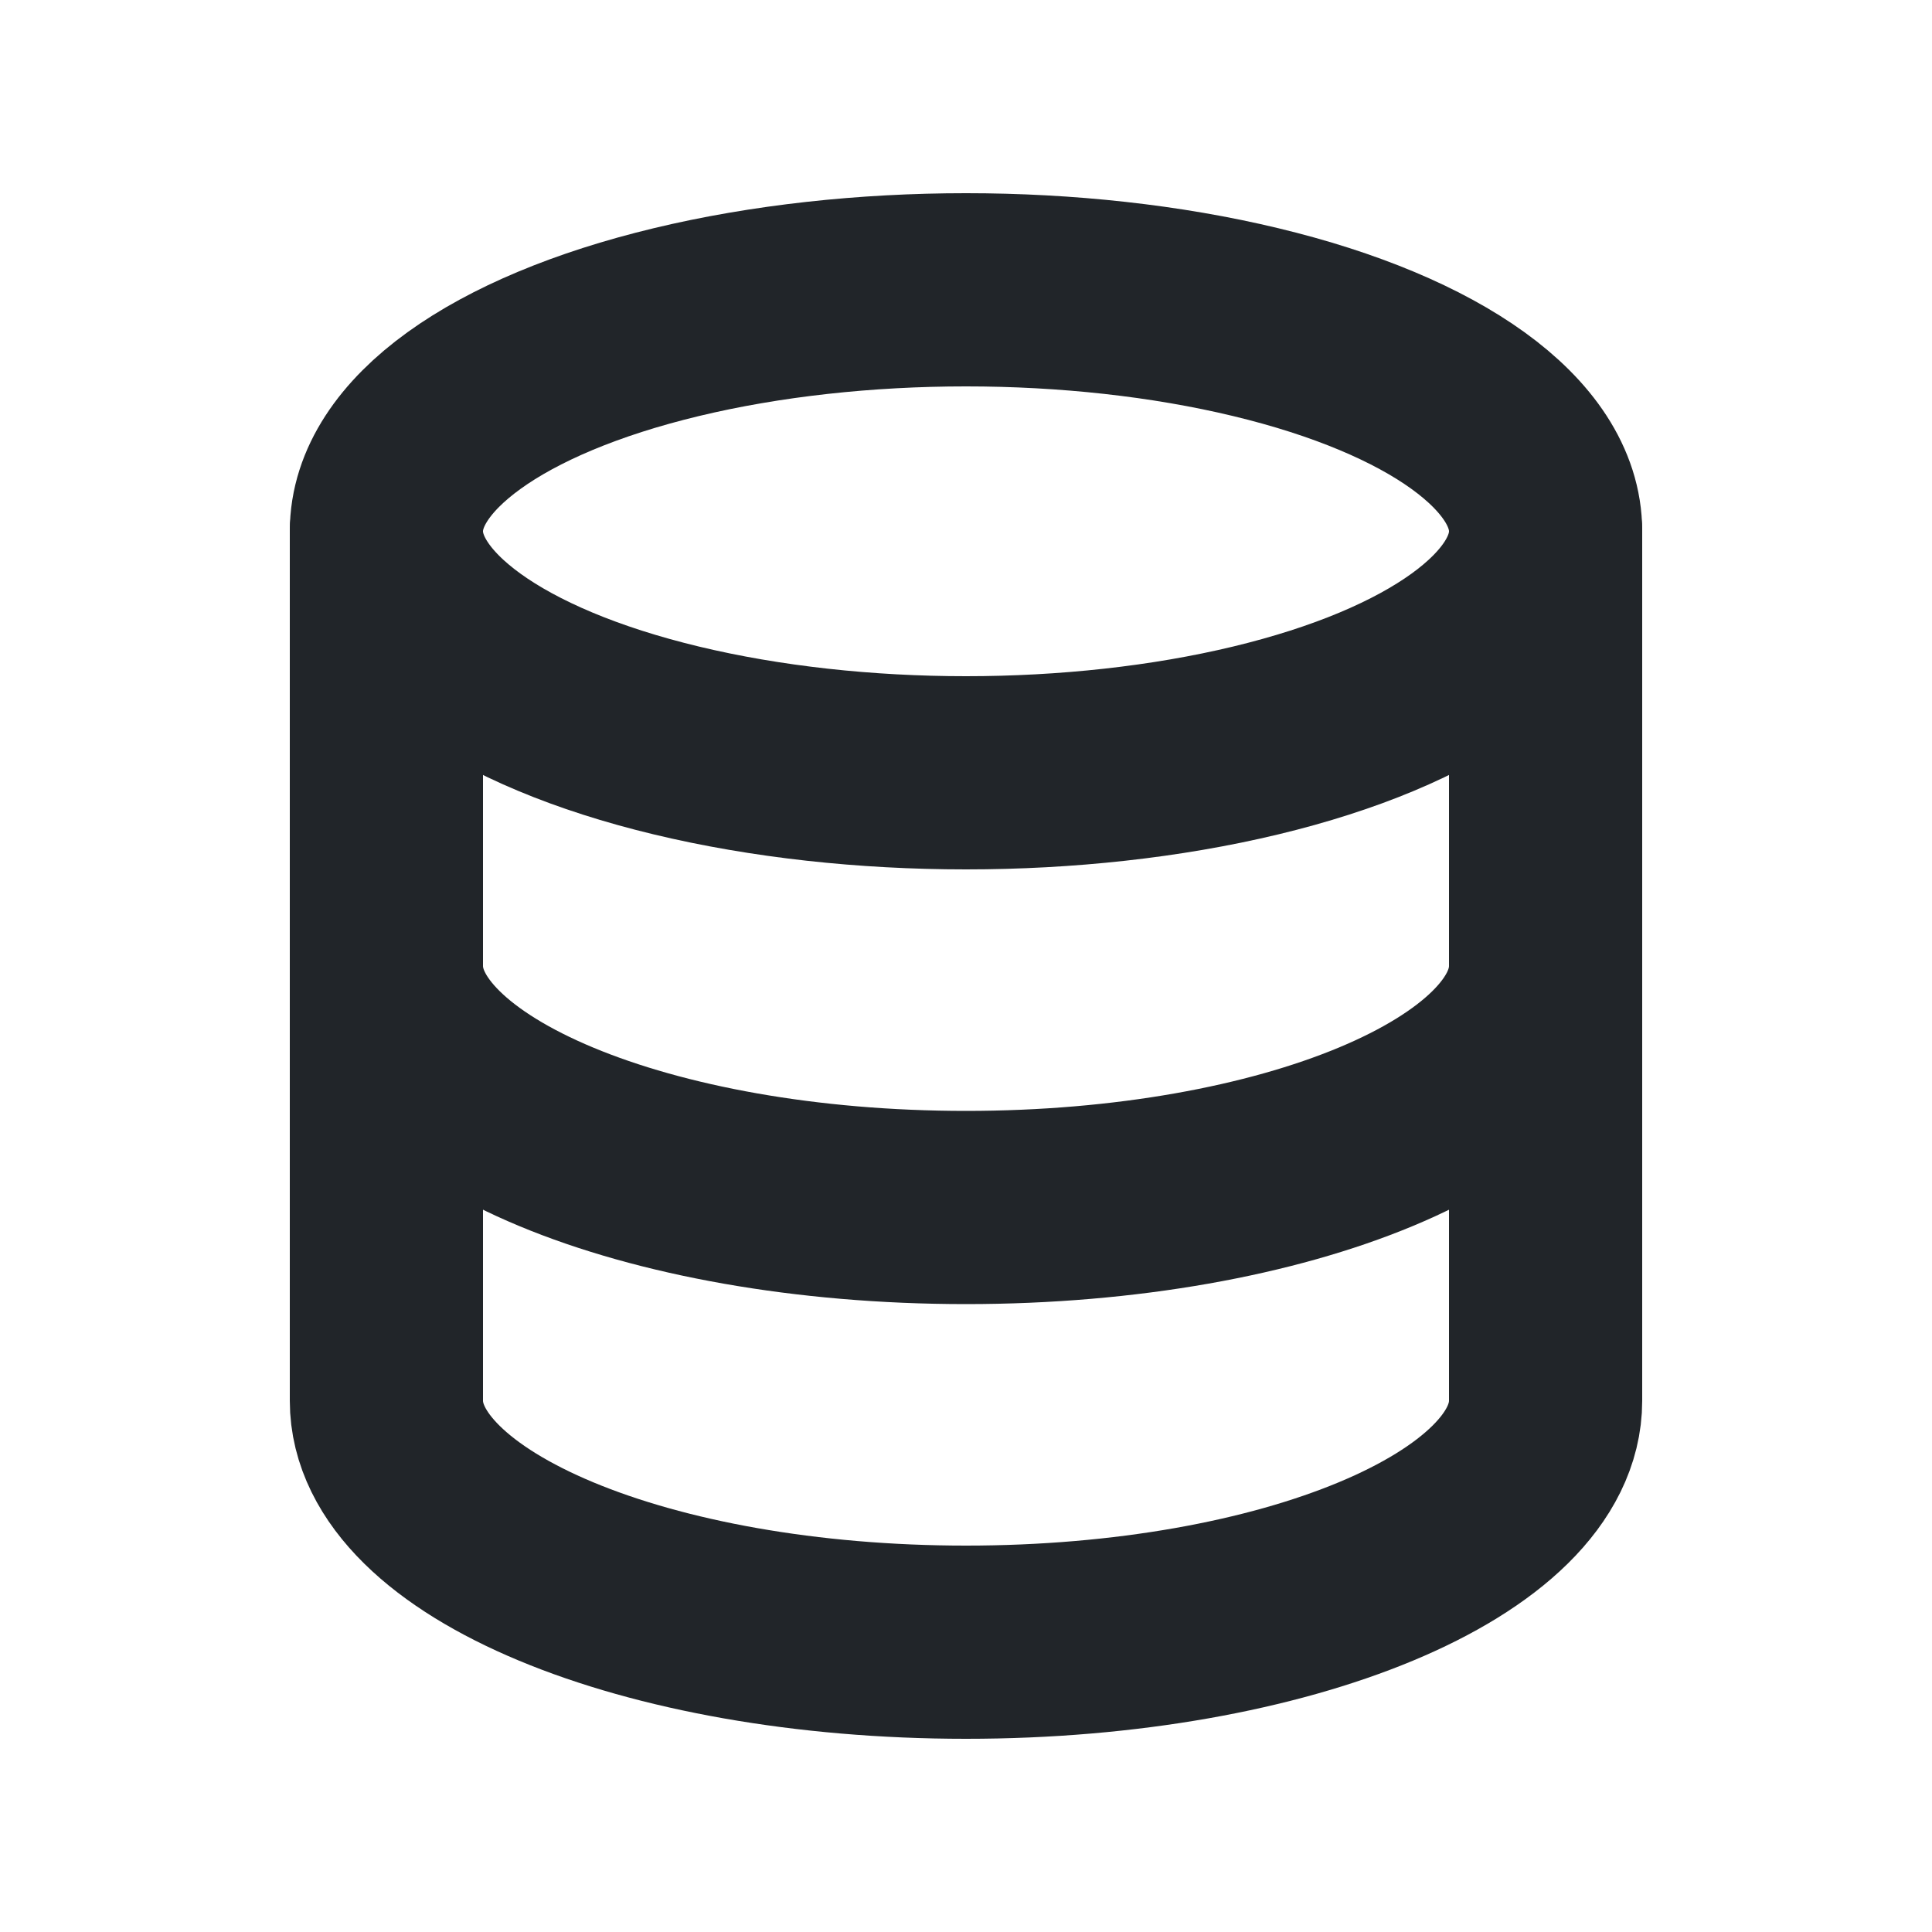 <svg xmlns="http://www.w3.org/2000/svg" height="20" width="20" viewBox="0 0 20 20"><title>database</title><g fill="#212529" class="nc-icon-wrapper"><path d="m4,5.5v9c0,1.381,2.686,2.5,6,2.5s6-1.119,6-2.5V5.5" fill="none" stroke="#212529" stroke-linecap="round" stroke-linejoin="round" stroke-width="2"></path><ellipse cx="10" cy="5.5" rx="6" ry="2.5" fill="none" stroke="#212529" stroke-linecap="round" stroke-linejoin="round" stroke-width="2" data-color="color-2"></ellipse><path d="m16,10c0,1.381-2.686,2.5-6,2.5s-6-1.119-6-2.5" fill="none" stroke="#212529" stroke-linecap="round" stroke-linejoin="round" stroke-width="2"></path></g></svg>